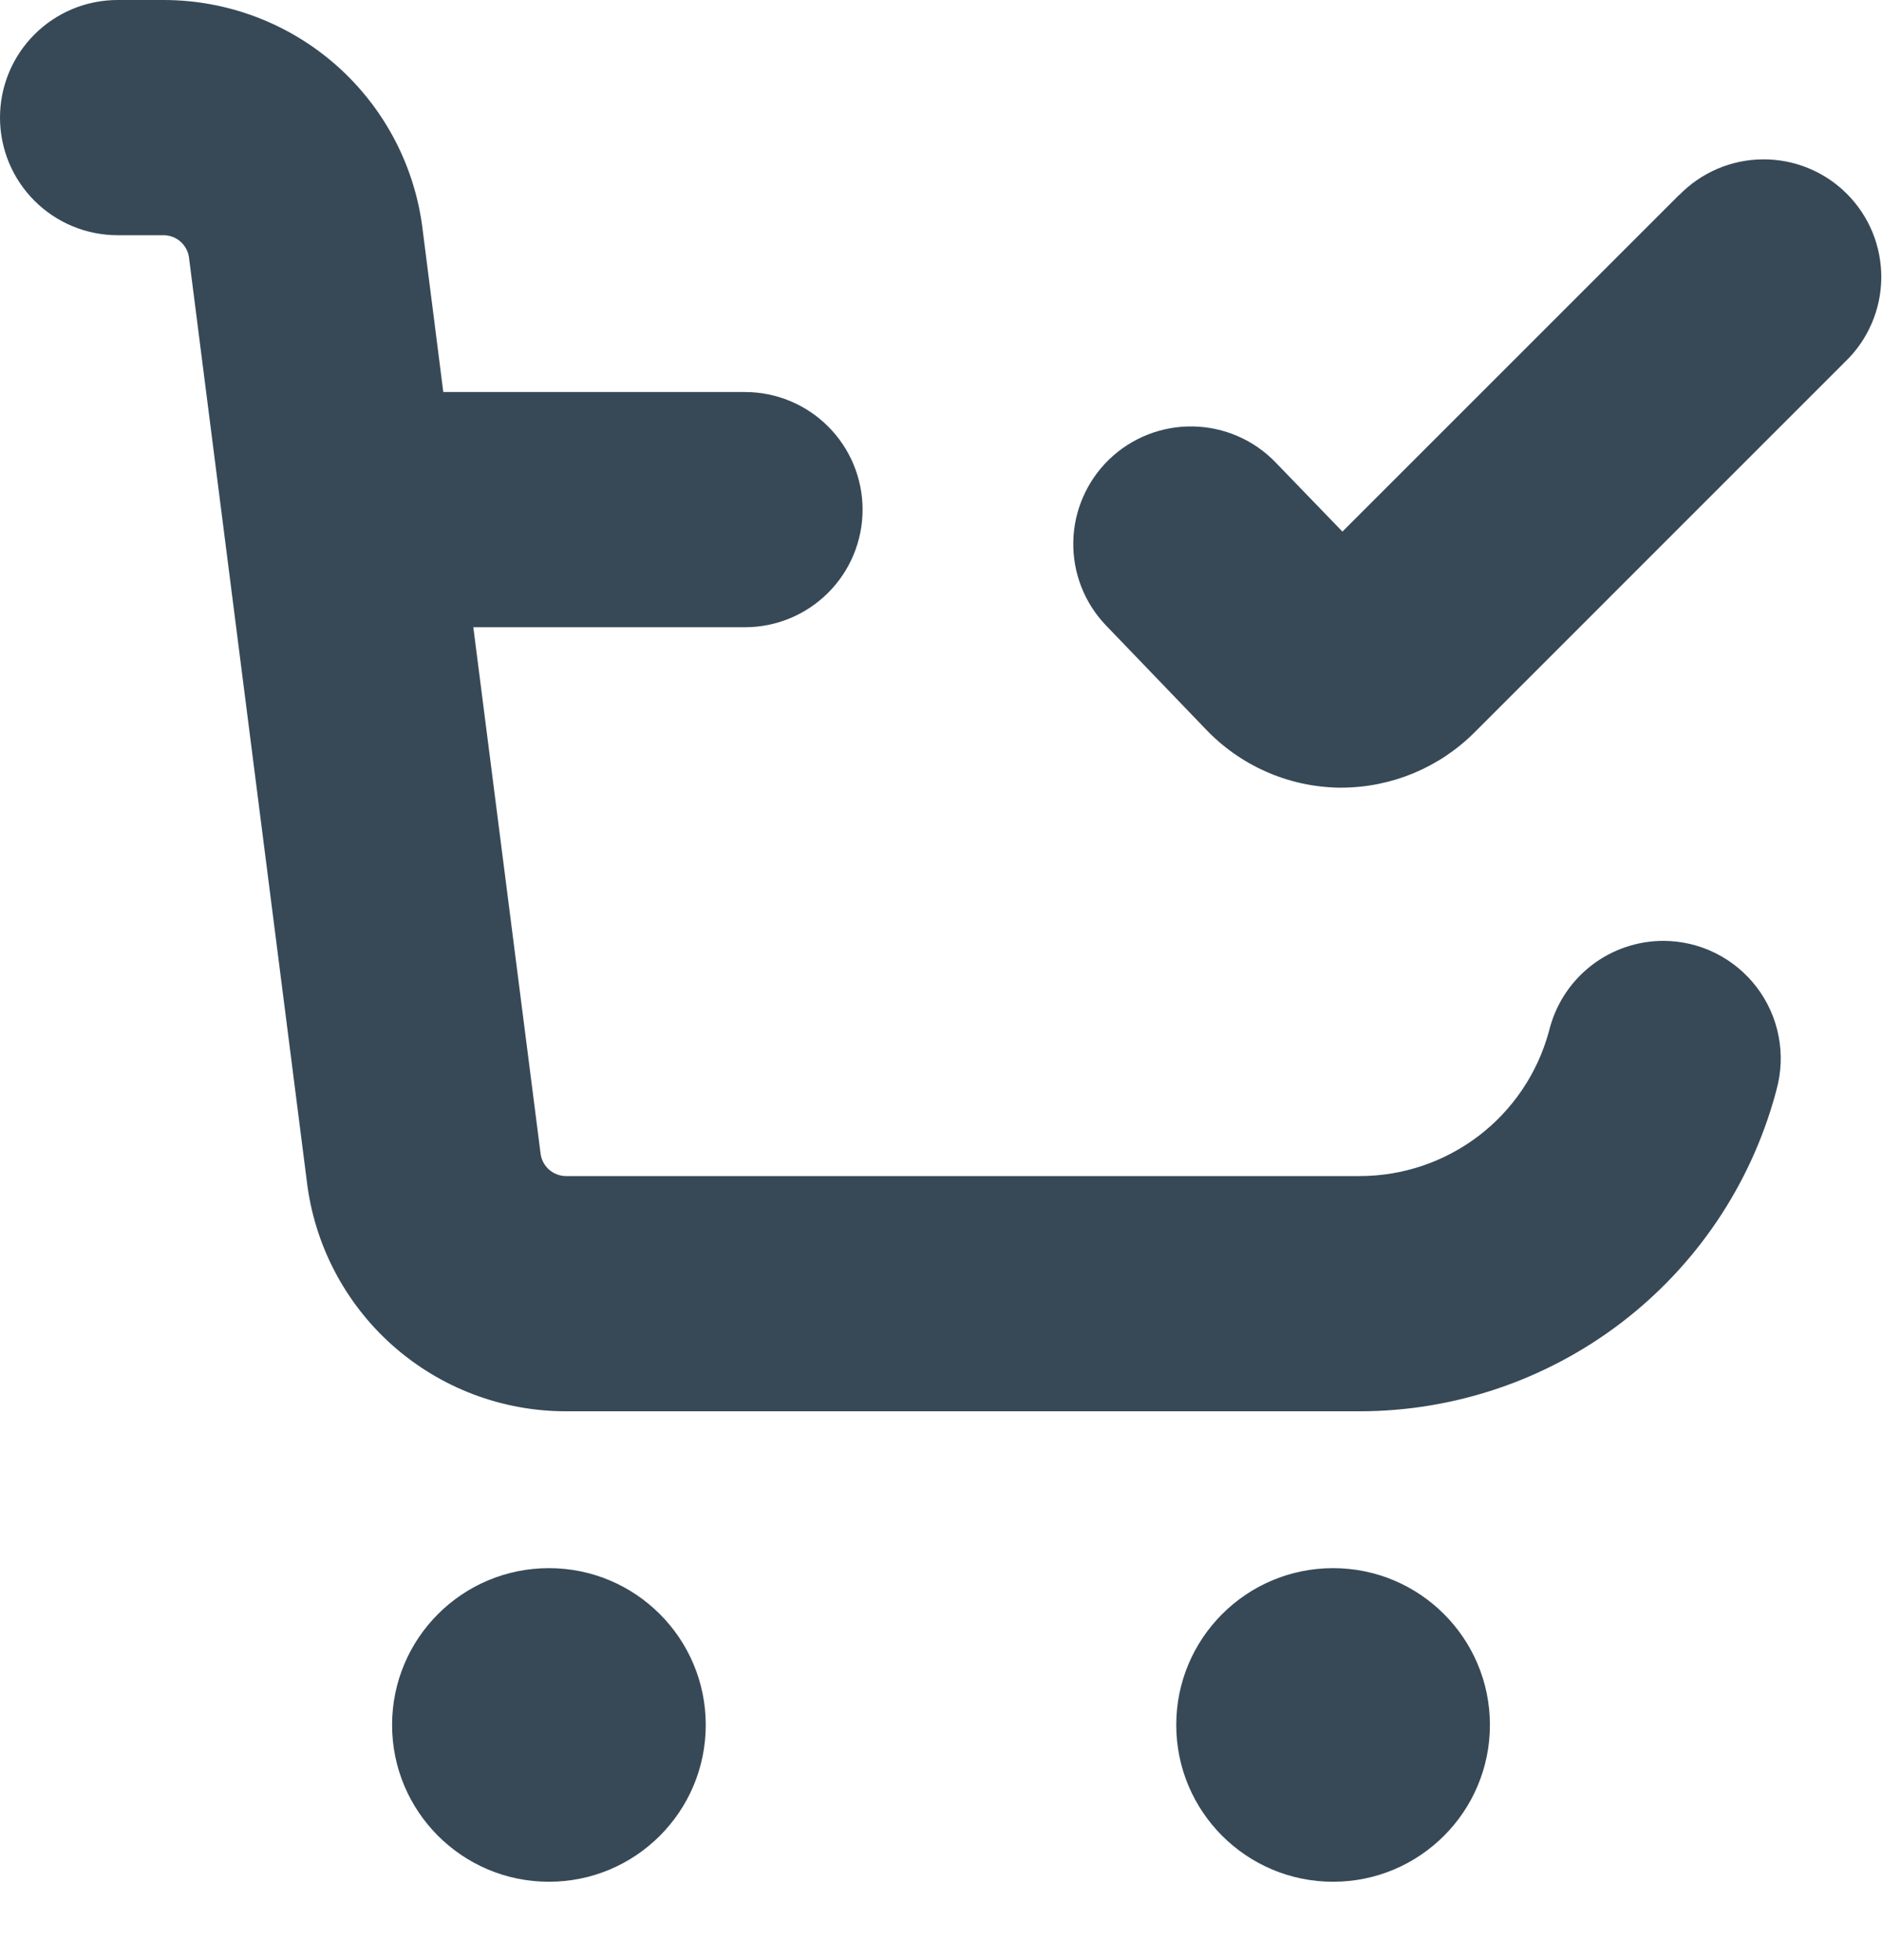 <svg width="48" height="50" viewBox="0 0 48 50" fill="none" xmlns="http://www.w3.org/2000/svg" xmlns:xlink="http://www.w3.org/1999/xlink">
<circle cx="14" cy="44.001" r="4" fill="#374957"/>
<circle cx="34" cy="44.001" r="4" fill="#374957"/>
<path d="M39.5,26.326C39.21,27.382 38.581,28.313 37.71,28.977C36.839,29.64 35.775,30 34.68,30L14.434,30C14.27,29.999 14.113,29.936 13.993,29.826C13.873,29.715 13.798,29.563 13.784,29.4L12.072,16L19,16C19.796,16 20.559,15.684 21.121,15.121C21.684,14.559 22,13.796 22,13C22,12.204 21.684,11.441 21.121,10.879C20.559,10.316 19.796,10 19,10L11.306,10L10.782,5.878C10.592,4.259 9.814,2.766 8.596,1.682C7.378,0.599 5.804,0 4.174,0L3,0C2.204,0 1.441,0.316 0.879,0.879C0.316,1.441 0,2.204 0,3C0,3.796 0.316,4.559 0.879,5.121C1.441,5.684 2.204,6 3,6L4.174,6C4.338,6.001 4.495,6.064 4.615,6.174C4.735,6.285 4.81,6.437 4.824,6.6L7.824,30.12C8.014,31.74 8.792,33.234 10.01,34.318C11.229,35.402 12.803,36 14.434,36L34.678,36C37.086,35.999 39.427,35.207 41.342,33.747C43.257,32.286 44.64,30.238 45.278,27.916L45.31,27.796C45.432,27.351 45.451,26.885 45.363,26.432C45.276,25.979 45.085,25.552 44.806,25.185C44.527,24.818 44.167,24.52 43.755,24.314C43.342,24.109 42.887,24.001 42.426,24C41.77,24 41.131,24.215 40.609,24.612C40.087,25.01 39.709,25.567 39.534,26.2L39.5,26.326Z" fill="#374957"/>
<path d="M42.826,4.972L34.238,13.56L32.536,11.798C32.263,11.514 31.937,11.287 31.576,11.129C31.215,10.971 30.826,10.886 30.433,10.878C30.039,10.87 29.647,10.94 29.28,11.083C28.913,11.227 28.578,11.441 28.294,11.714C28.01,11.987 27.783,12.314 27.625,12.675C27.467,13.036 27.381,13.424 27.374,13.818C27.358,14.613 27.659,15.383 28.21,15.956L30.736,18.584C31.174,19.049 31.7,19.422 32.284,19.681C32.868,19.94 33.498,20.08 34.136,20.092L34.216,20.092C35.484,20.089 36.699,19.586 37.598,18.692L47.066,9.222C47.353,8.946 47.581,8.615 47.738,8.249C47.896,7.883 47.978,7.489 47.982,7.091C47.985,6.692 47.909,6.297 47.759,5.928C47.608,5.56 47.385,5.225 47.103,4.943C46.822,4.661 46.487,4.439 46.118,4.288C45.749,4.137 45.354,4.061 44.956,4.065C44.558,4.068 44.164,4.151 43.798,4.308C43.432,4.465 43.101,4.694 42.824,4.98L42.826,4.972Z" fill="#374957"/>
</svg>
